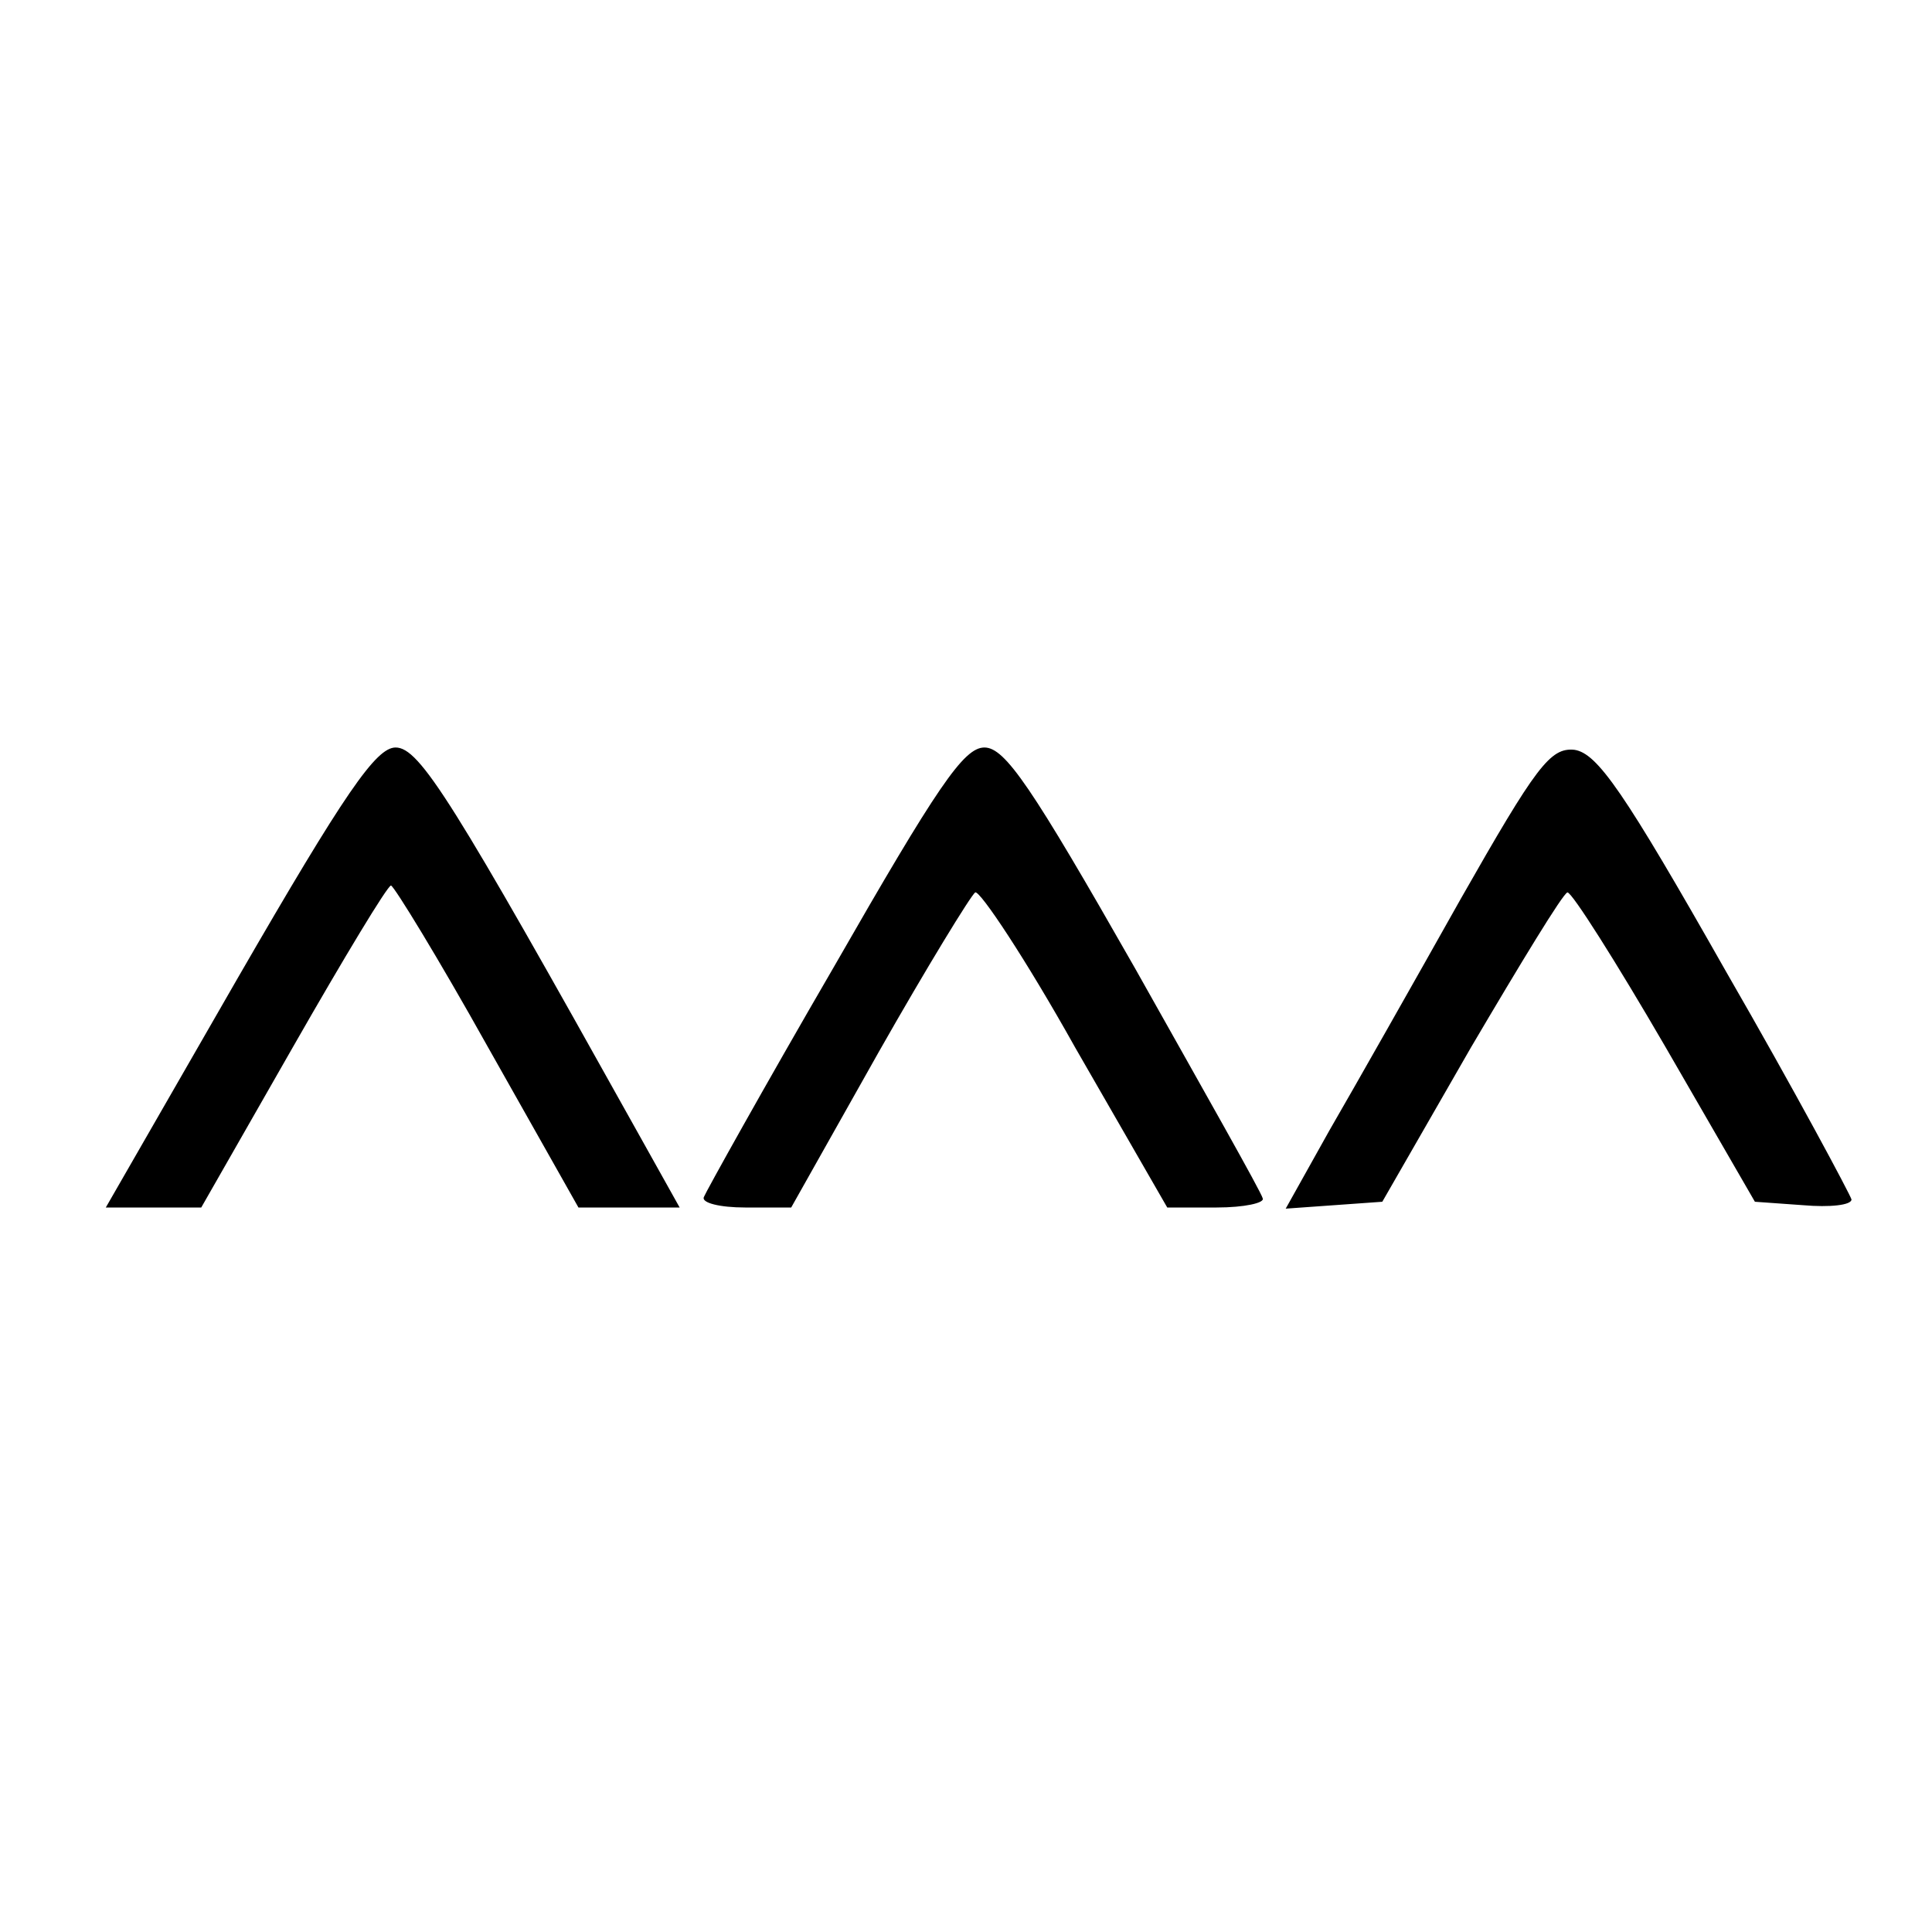 <svg version="1" xmlns="http://www.w3.org/2000/svg" width="224" height="224" viewBox="0 0 168 168"><path d="M20.7 85L9.2 105h8.3l8-14c4.4-7.7 8.2-14 8.5-14 .3.1 4.1 6.3 8.4 14l7.9 14h8.8l-3.8-6.8C39.4 69.7 36.5 65 34.4 65c-1.7 0-4.4 3.9-13.7 20zM72.5 84.1c-6.1 10.5-11.1 19.5-11.3 20-.2.5 1.4.9 3.6.9h4l7.6-13.5c4.2-7.4 8-13.6 8.4-13.9.4-.2 4.4 5.8 8.7 13.5l8 13.9h4.3c2.4 0 4.2-.4 4-.8-.1-.5-5.2-9.5-11.1-20C89.7 68.4 87.4 65 85.6 65c-1.8 0-4.1 3.4-13.1 19.1zM127 78.2c-4.1 7.3-9.2 16.3-11.4 20.1l-3.8 6.8 4.2-.3 4.2-.3 7.7-13.4c4.3-7.3 8-13.4 8.4-13.5.4 0 4.2 6 8.5 13.4l7.8 13.5 4.2.3c2.3.2 4.2 0 4.2-.5-.1-.4-4.9-9.4-10.9-19.8-8.9-15.7-11.2-19-13.2-19.3-2.1-.2-3.3 1.4-9.9 13z"/></svg>